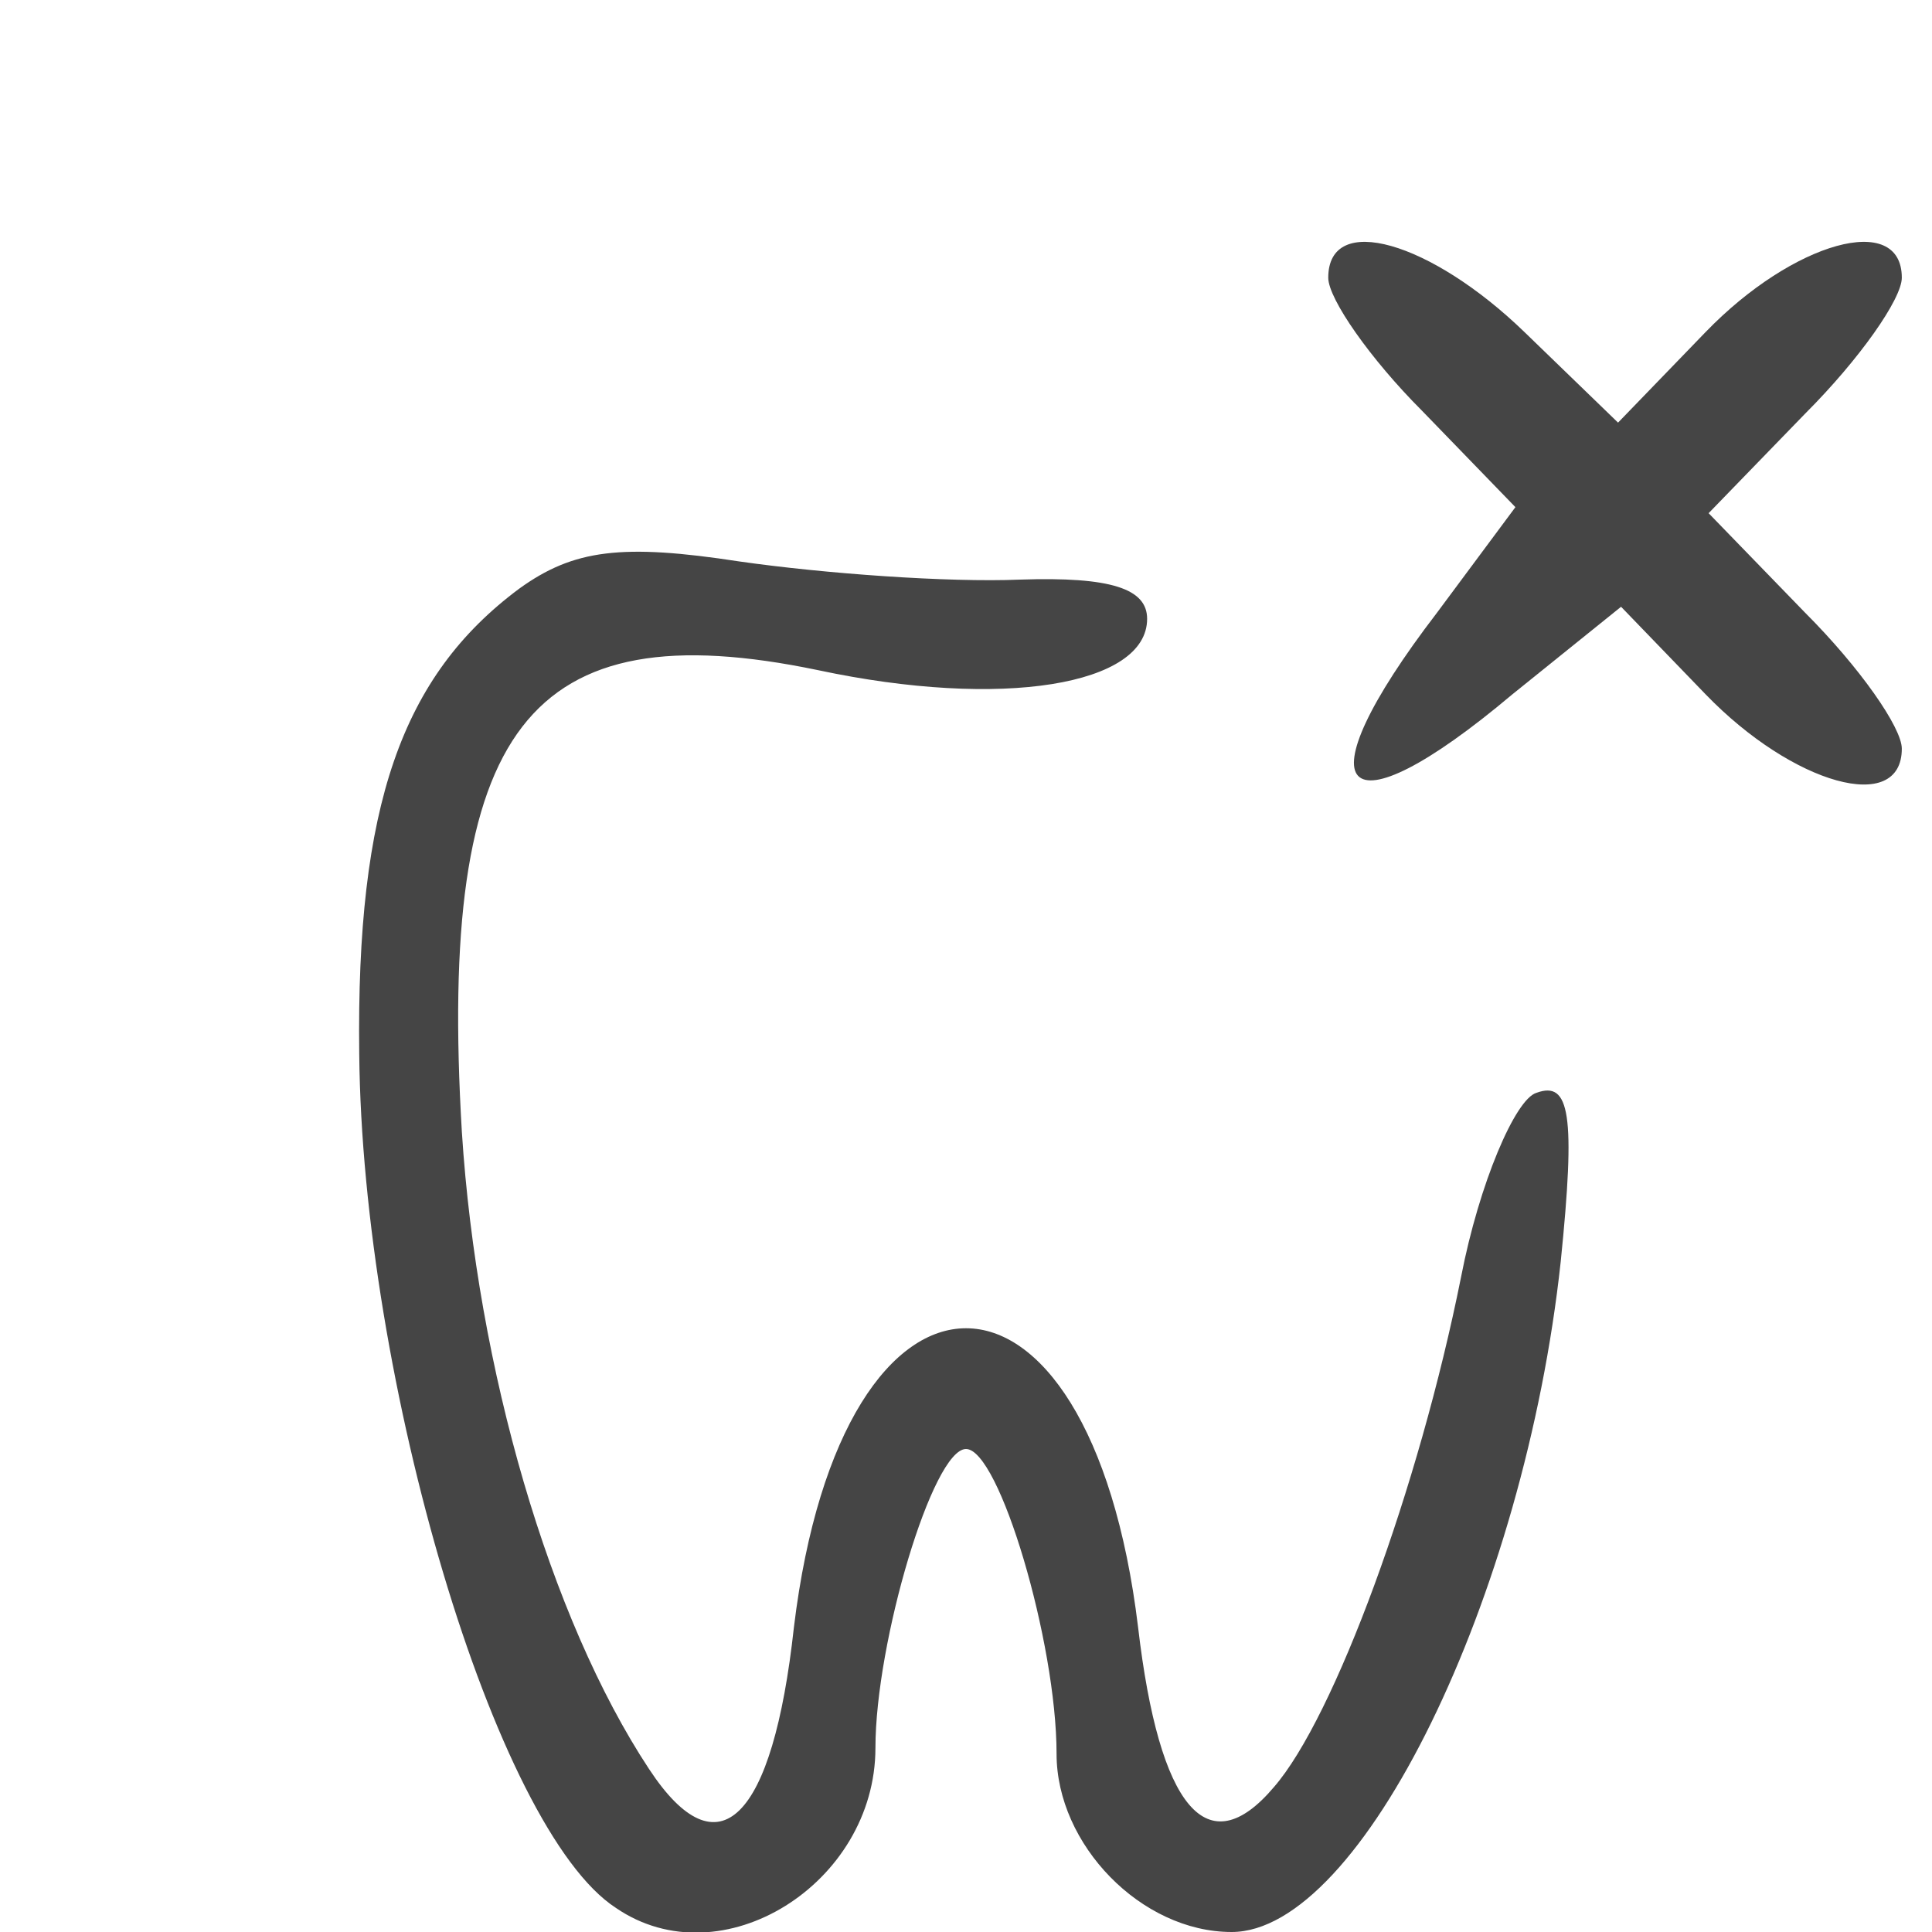 <?xml version="1.0" standalone="no"?>
<!DOCTYPE svg PUBLIC "-//W3C//DTD SVG 20010904//EN"
 "http://www.w3.org/TR/2001/REC-SVG-20010904/DTD/svg10.dtd">
<svg version="1.0" xmlns="http://www.w3.org/2000/svg"
 width="64pt" height="64pt" viewBox="0 0 64 64"
 preserveAspectRatio="xMidYMid meet">
<g transform="translate(0,64) scale(0.1,-0.1)"
fill="#454545" stroke="none">
<path d="M440 548 c0 -7 14 -27 31 -44 l31 -32 -26 -35 c-46 -60 -32 -75 25
-27 l36 29 28 -29 c29 -30 65 -40 65 -18 0 7 -14 27 -32 45 l-32 33 32 33 c18
18 32 38 32 45 0 22 -36 12 -65 -18 l-29 -30 -31 30 c-31 30 -65 40 -65 18z"/>
<path d="M172 445 c-39 -29 -54 -72 -53 -154 1 -108 45 -257 85 -283 35 -24
86 8 86 53 0 35 19 99 30 99 11 0 30 -64 30 -101 0 -30 28 -59 58 -59 43 0 97
111 109 222 5 49 3 60 -8 56 -7 -2 -19 -30 -25 -61 -14 -70 -42 -146 -62 -169
-22 -26 -38 -7 -45 53 -16 132 -98 132 -114 0 -7 -64 -25 -82 -48 -47 -33 50
-57 133 -62 211 -8 134 22 173 118 153 61 -13 109 -5 109 17 0 10 -12 14 -42
13 -24 -1 -65 2 -93 6 -39 6 -55 4 -73 -9z"/>
</g>
</svg>
